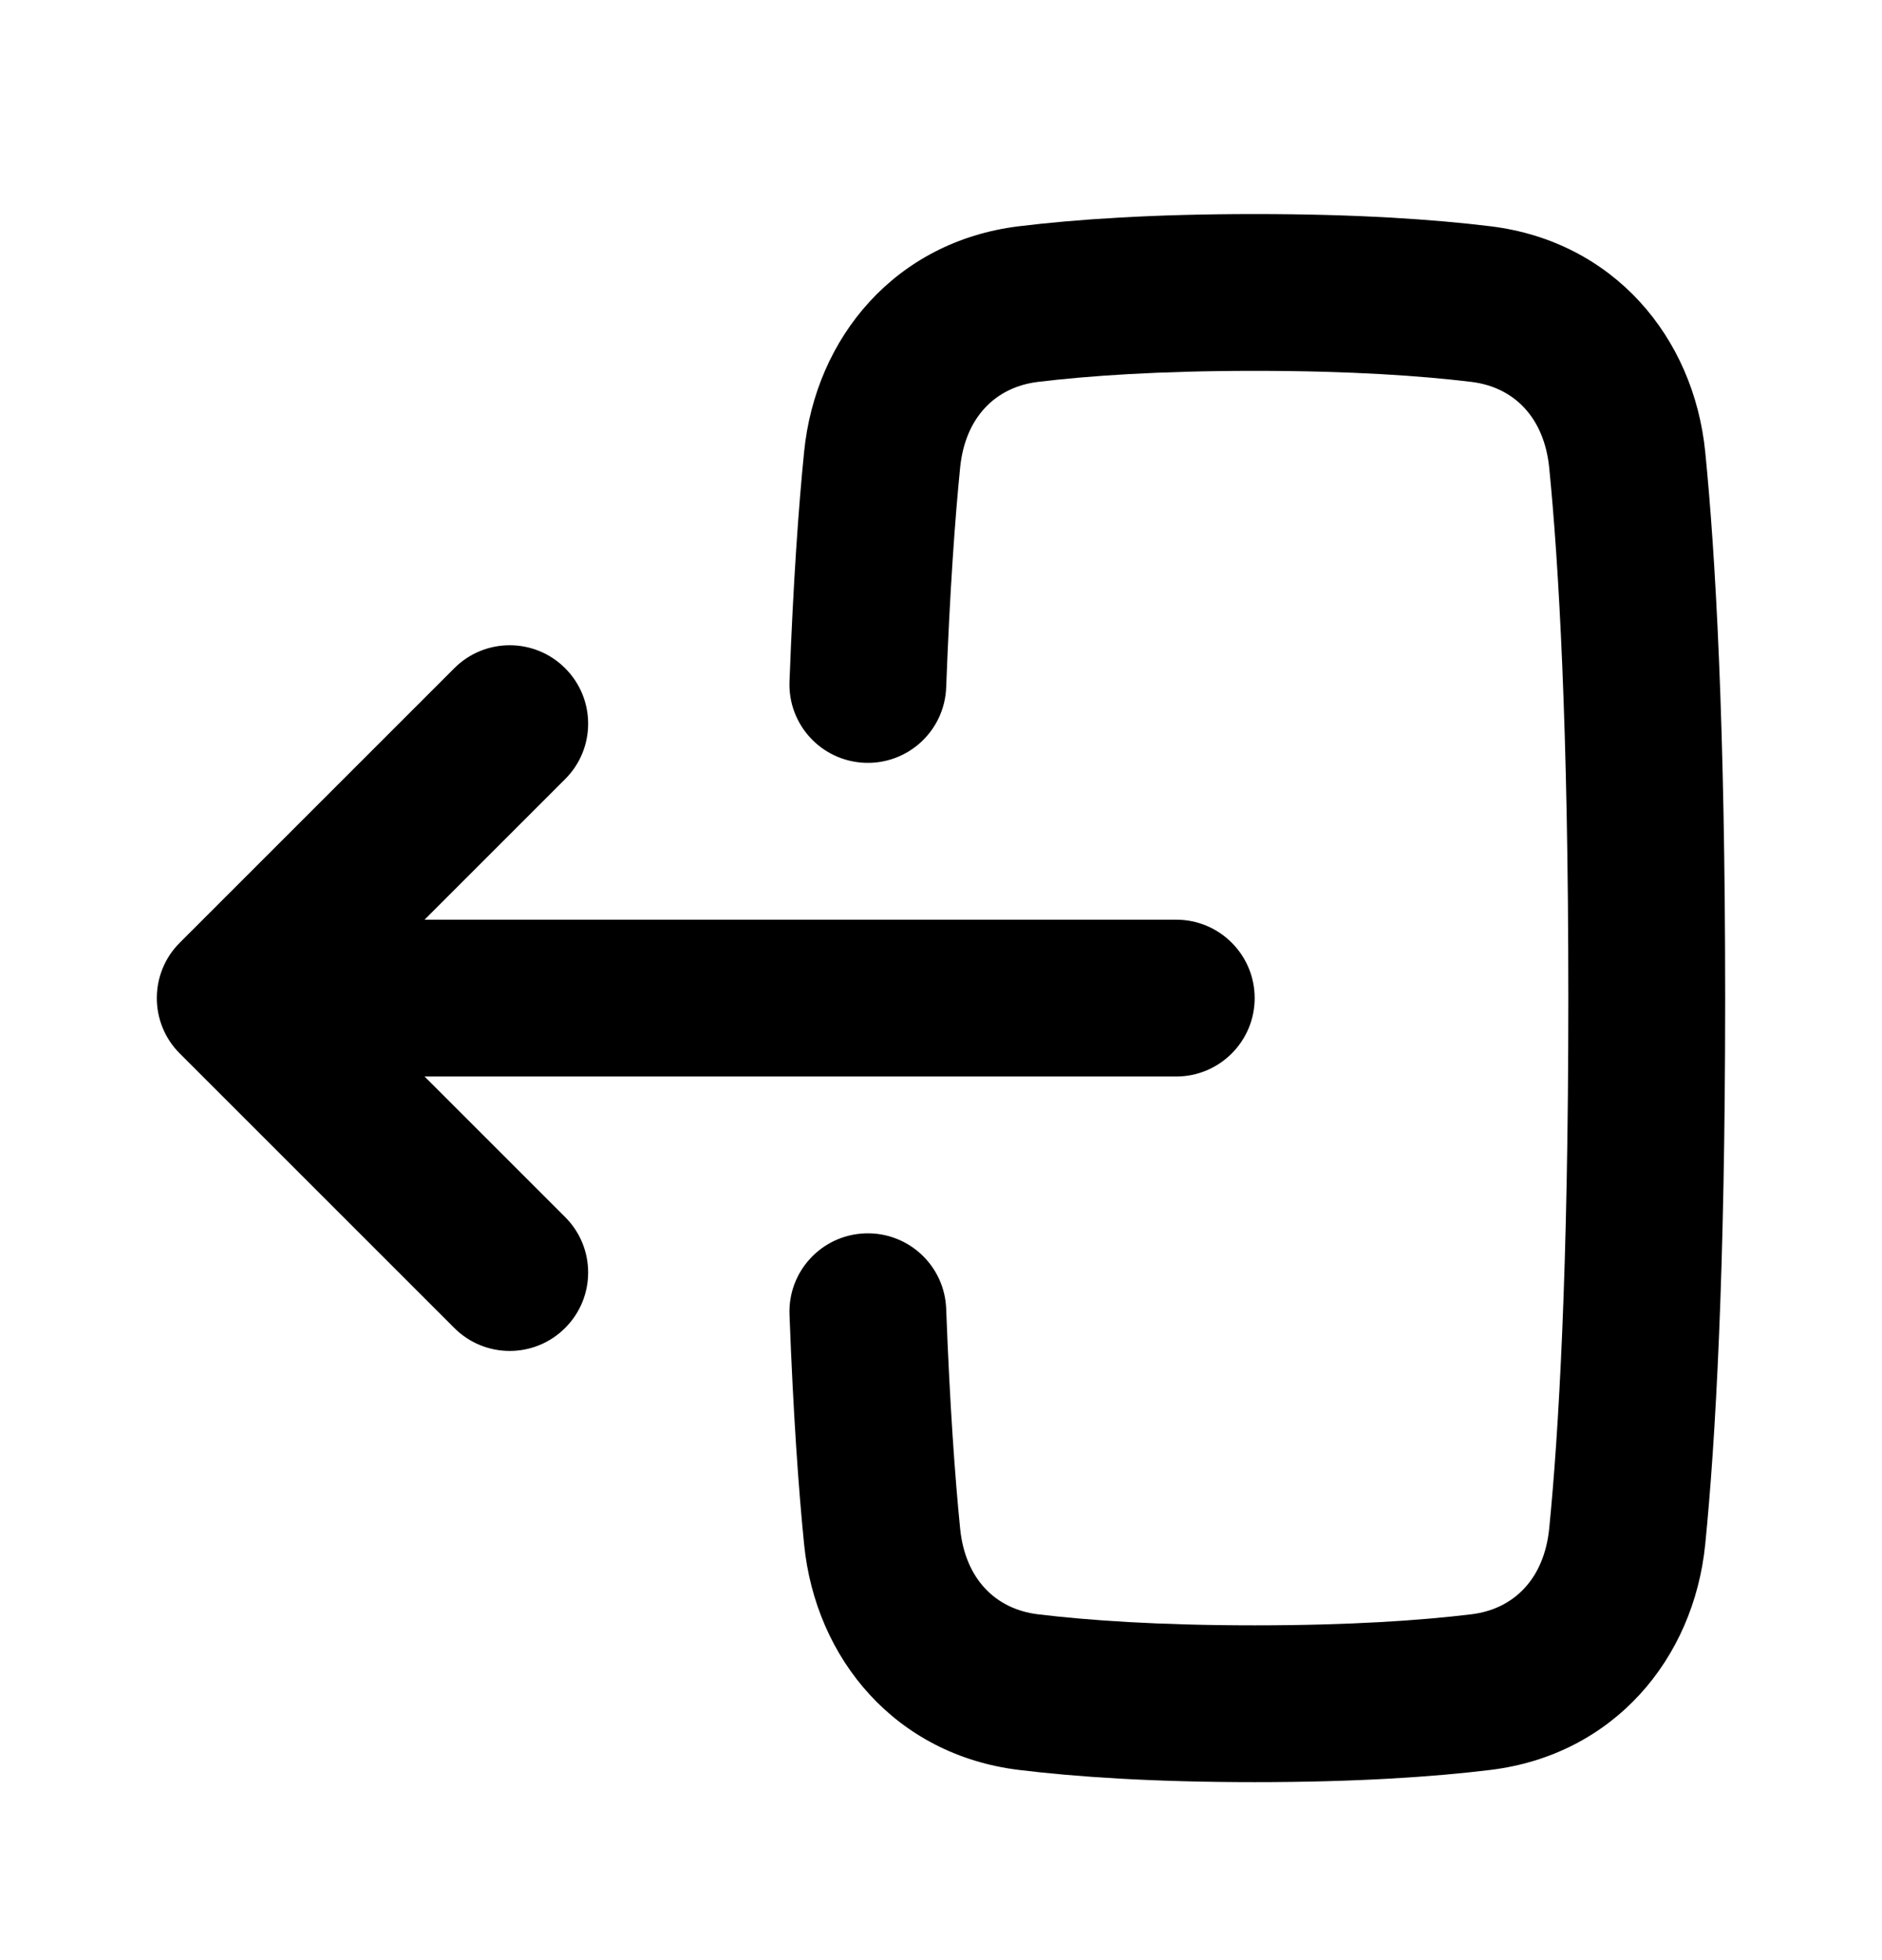 <svg width="24" height="25" viewBox="0 0 24 25" fill="none" xmlns="http://www.w3.org/2000/svg">
<path fill-rule="evenodd" clip-rule="evenodd" d="M11.029 15.731C11.581 15.71 12.045 16.14 12.066 16.692C12.113 17.936 12.179 18.845 12.244 19.496C12.308 20.137 12.695 20.523 13.235 20.589C13.871 20.666 14.768 20.73 16 20.73C17.232 20.73 18.129 20.666 18.765 20.589C19.305 20.523 19.692 20.137 19.756 19.495C19.876 18.287 20 16.199 20 12.73C20 9.261 19.876 7.173 19.756 5.965C19.692 5.323 19.305 4.937 18.765 4.871C18.129 4.794 17.232 4.73 16 4.73C14.768 4.73 13.871 4.794 13.235 4.871C12.695 4.937 12.308 5.323 12.244 5.964C12.179 6.615 12.113 7.524 12.066 8.768C12.045 9.32 11.581 9.75 11.029 9.729C10.477 9.708 10.047 9.244 10.068 8.692C10.116 7.415 10.184 6.465 10.254 5.766C10.4 4.296 11.425 3.078 12.992 2.886C13.721 2.797 14.701 2.73 16 2.73C17.299 2.73 18.279 2.797 19.008 2.886C20.575 3.078 21.6 4.297 21.746 5.766C21.875 7.061 22 9.218 22 12.73C22 16.241 21.875 18.399 21.746 19.694C21.6 21.163 20.575 22.382 19.008 22.574C18.279 22.663 17.299 22.73 16 22.73C14.701 22.73 13.721 22.663 12.992 22.574C11.425 22.382 10.4 21.164 10.254 19.694C10.184 18.995 10.116 18.045 10.068 16.768C10.047 16.216 10.477 15.752 11.029 15.731Z" fill="currentColor"/>
<path fill-rule="evenodd" clip-rule="evenodd" d="M7.207 15.523C7.598 15.913 7.598 16.547 7.207 16.937C6.817 17.328 6.183 17.328 5.793 16.937L2.293 13.437C1.902 13.047 1.902 12.413 2.293 12.023L5.793 8.523C6.183 8.132 6.817 8.132 7.207 8.523C7.598 8.913 7.598 9.547 7.207 9.937L5.414 11.73H15C15.552 11.73 16 12.178 16 12.73C16 13.282 15.552 13.73 15 13.73L5.414 13.73L7.207 15.523Z" fill="currentColor"/>
</svg>
